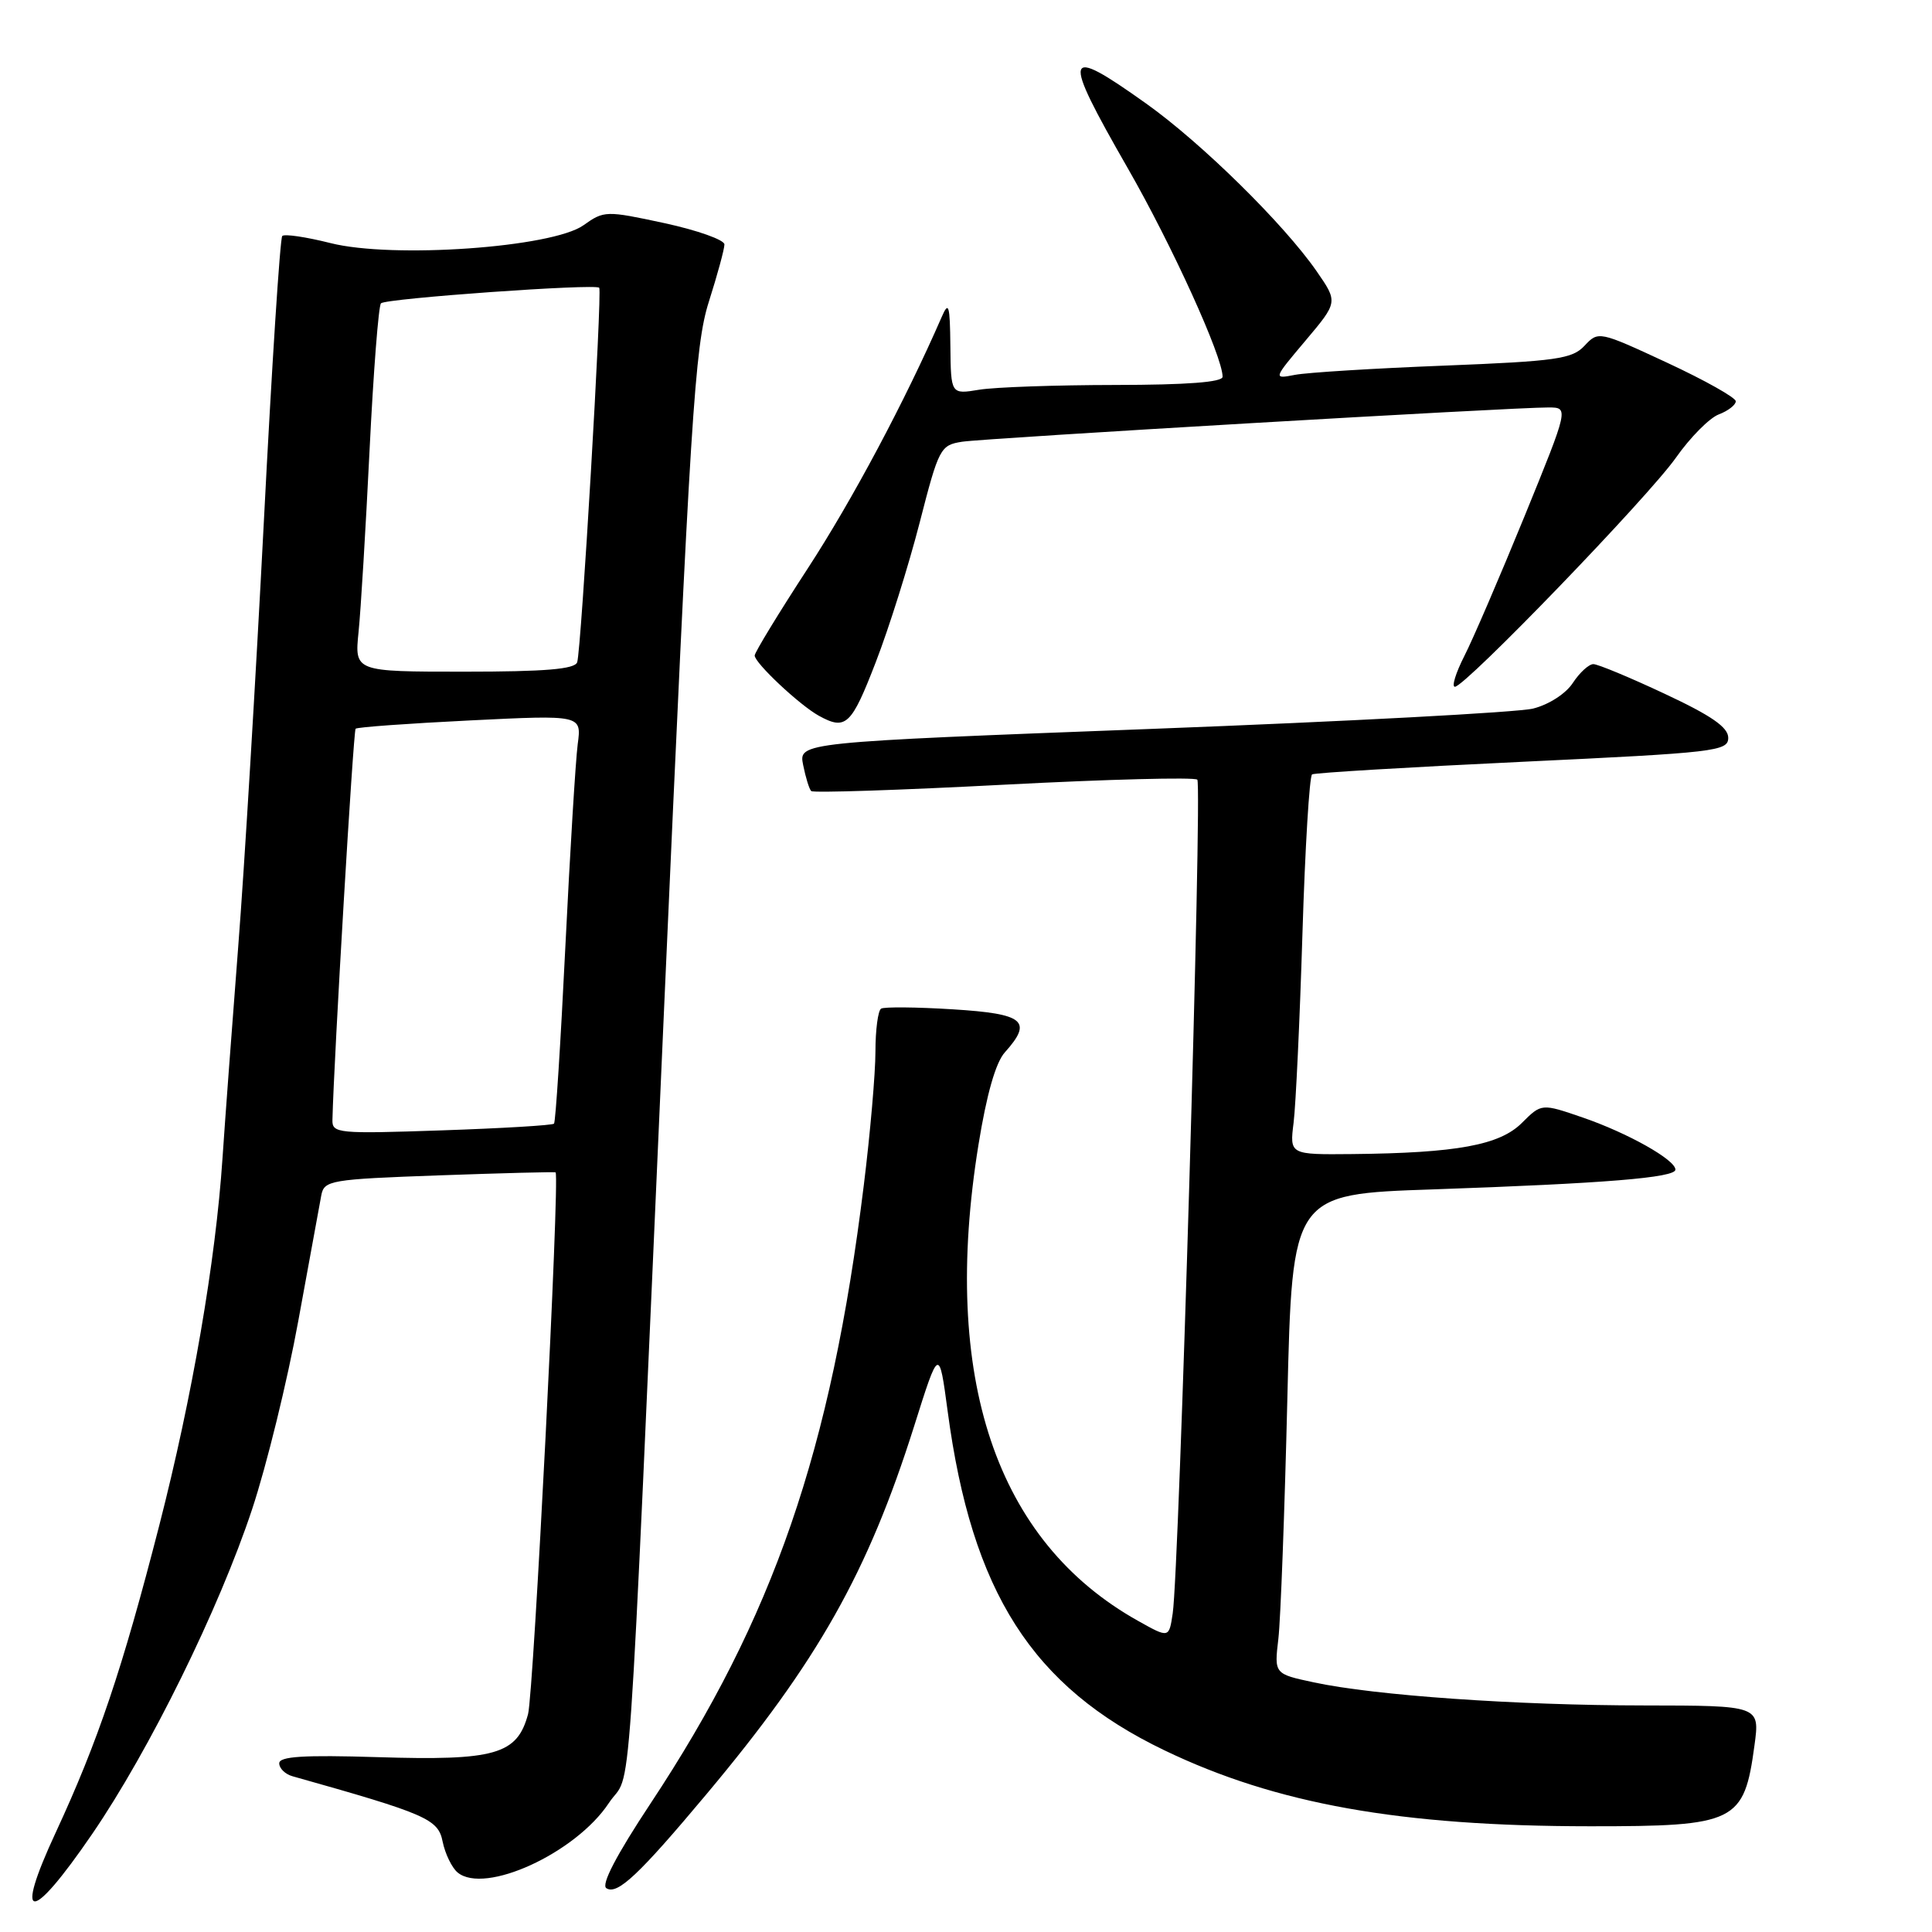 <?xml version="1.0" encoding="UTF-8" standalone="no"?>
<!DOCTYPE svg PUBLIC "-//W3C//DTD SVG 1.1//EN" "http://www.w3.org/Graphics/SVG/1.1/DTD/svg11.dtd" >
<svg xmlns="http://www.w3.org/2000/svg" xmlns:xlink="http://www.w3.org/1999/xlink" version="1.1" viewBox="0 0 256 256">
 <g >
 <path fill="currentColor"
d=" M 12.23 242.99 C 19.80 231.93 29.03 213.19 33.40 200.00 C 35.32 194.22 38.08 182.97 39.53 175.00 C 40.98 167.03 42.35 159.55 42.57 158.40 C 42.95 156.40 43.72 156.26 58.23 155.74 C 66.63 155.44 73.55 155.26 73.62 155.35 C 74.19 156.06 70.71 224.35 69.97 227.13 C 68.53 232.49 65.63 233.32 50.01 232.83 C 40.22 232.53 37.00 232.73 37.00 233.65 C 37.00 234.32 37.79 235.09 38.75 235.36 C 56.52 240.36 58.06 241.03 58.65 244.02 C 58.98 245.63 59.87 247.47 60.63 248.11 C 64.22 251.09 76.28 245.55 80.67 238.92 C 83.81 234.17 83.04 245.37 88.00 133.50 C 91.49 54.92 92.06 45.87 93.92 40.00 C 95.06 36.42 95.99 33.00 95.99 32.39 C 96.00 31.79 92.43 30.52 88.06 29.57 C 80.29 27.90 80.05 27.90 77.31 29.85 C 73.16 32.80 52.02 34.29 43.79 32.21 C 40.57 31.40 37.69 30.97 37.40 31.27 C 37.11 31.56 36.01 48.60 34.96 69.15 C 33.90 89.69 32.38 115.05 31.56 125.50 C 30.75 135.95 29.81 148.55 29.48 153.50 C 28.57 167.14 25.48 185.07 21.10 202.14 C 16.20 221.21 12.98 230.74 7.41 242.76 C 1.76 254.91 4.00 255.02 12.23 242.99 Z  M 93.61 237.74 C 108.36 220.14 114.99 208.39 121.12 189.00 C 124.43 178.50 124.43 178.50 125.57 187.00 C 128.77 211.00 136.76 223.50 154.28 231.92 C 169.08 239.04 185.54 241.98 210.68 241.99 C 230.03 242.00 231.10 241.48 232.48 231.25 C 233.19 226.00 233.19 226.00 217.84 225.98 C 200.90 225.97 182.15 224.66 174.08 222.92 C 168.84 221.80 168.84 221.80 169.39 217.15 C 169.69 214.59 170.22 200.29 170.58 185.37 C 171.23 158.23 171.23 158.23 189.87 157.60 C 212.66 156.81 222.00 156.05 222.00 154.98 C 222.00 153.68 215.69 150.13 209.73 148.08 C 204.26 146.20 204.26 146.20 201.66 148.79 C 198.72 151.73 193.04 152.78 179.19 152.92 C 170.88 153.00 170.88 153.00 171.41 148.75 C 171.70 146.41 172.23 135.16 172.58 123.74 C 172.93 112.32 173.51 102.81 173.86 102.61 C 174.21 102.40 186.76 101.65 201.75 100.94 C 227.35 99.73 229.00 99.54 229.00 97.76 C 229.00 96.37 226.78 94.83 220.60 91.94 C 215.98 89.77 211.72 88.00 211.13 88.00 C 210.53 88.00 209.31 89.12 208.41 90.49 C 207.48 91.92 205.22 93.37 203.14 93.89 C 201.14 94.39 178.42 95.60 152.66 96.58 C 105.82 98.36 105.82 98.36 106.42 101.36 C 106.75 103.01 107.23 104.57 107.49 104.82 C 107.75 105.08 119.22 104.70 132.98 103.98 C 146.74 103.26 158.29 102.96 158.65 103.31 C 159.32 103.99 156.25 208.08 155.39 213.78 C 154.90 217.07 154.90 217.07 150.81 214.78 C 131.95 204.24 124.67 182.55 129.65 151.70 C 130.73 145.02 131.93 140.79 133.15 139.44 C 136.88 135.28 135.73 134.33 126.25 133.74 C 121.44 133.44 117.16 133.40 116.75 133.65 C 116.34 133.91 116.00 136.47 116.00 139.34 C 116.00 142.21 115.31 150.17 114.46 157.03 C 110.12 192.26 102.49 214.37 86.18 239.00 C 81.66 245.83 79.62 249.75 80.35 250.20 C 81.80 251.12 84.65 248.44 93.61 237.74 Z  M 116.04 87.75 C 117.80 83.21 120.41 74.89 121.86 69.25 C 124.40 59.36 124.60 58.98 127.50 58.53 C 130.59 58.06 200.39 53.97 205.19 53.99 C 207.88 54.00 207.88 54.00 201.99 68.45 C 198.74 76.40 195.16 84.73 194.02 86.95 C 192.89 89.18 192.33 91.00 192.78 91.00 C 194.14 91.00 218.41 65.85 222.08 60.63 C 223.96 57.96 226.51 55.38 227.75 54.91 C 228.99 54.44 230.00 53.65 230.00 53.17 C 230.00 52.69 225.91 50.39 220.90 48.06 C 211.88 43.87 211.79 43.85 209.96 45.81 C 208.33 47.56 206.26 47.86 191.31 48.45 C 182.07 48.81 173.19 49.36 171.59 49.67 C 168.69 50.23 168.69 50.23 172.99 45.13 C 177.29 40.03 177.29 40.03 174.46 35.94 C 170.11 29.67 159.22 18.95 151.87 13.72 C 140.89 5.90 140.61 6.90 149.43 22.28 C 155.30 32.51 162.00 47.24 162.00 49.92 C 162.00 50.64 157.31 51.00 147.75 51.01 C 139.91 51.02 131.81 51.30 129.75 51.64 C 126.00 52.26 126.00 52.26 125.93 45.88 C 125.87 40.38 125.71 39.85 124.78 42.00 C 119.91 53.17 112.95 66.23 107.04 75.31 C 103.17 81.25 100.00 86.45 100.00 86.86 C 100.00 87.85 105.96 93.44 108.50 94.84 C 112.08 96.81 112.81 96.12 116.04 87.75 Z  M 44.05 148.39 C 44.24 140.27 46.82 96.85 47.12 96.56 C 47.33 96.35 54.15 95.86 62.28 95.46 C 77.07 94.73 77.07 94.73 76.55 98.61 C 76.27 100.75 75.53 112.85 74.91 125.50 C 74.29 138.15 73.62 148.68 73.41 148.89 C 73.21 149.11 66.51 149.51 58.52 149.78 C 44.77 150.25 44.00 150.18 44.05 148.39 Z  M 47.51 83.75 C 47.81 80.86 48.46 70.01 48.97 59.63 C 49.48 49.26 50.16 40.51 50.48 40.19 C 51.13 39.54 78.93 37.56 79.40 38.13 C 79.81 38.63 77.02 86.17 76.48 87.75 C 76.17 88.67 72.26 89.00 61.52 89.00 C 46.98 89.00 46.98 89.00 47.51 83.75 Z "/>
</g>
</svg>